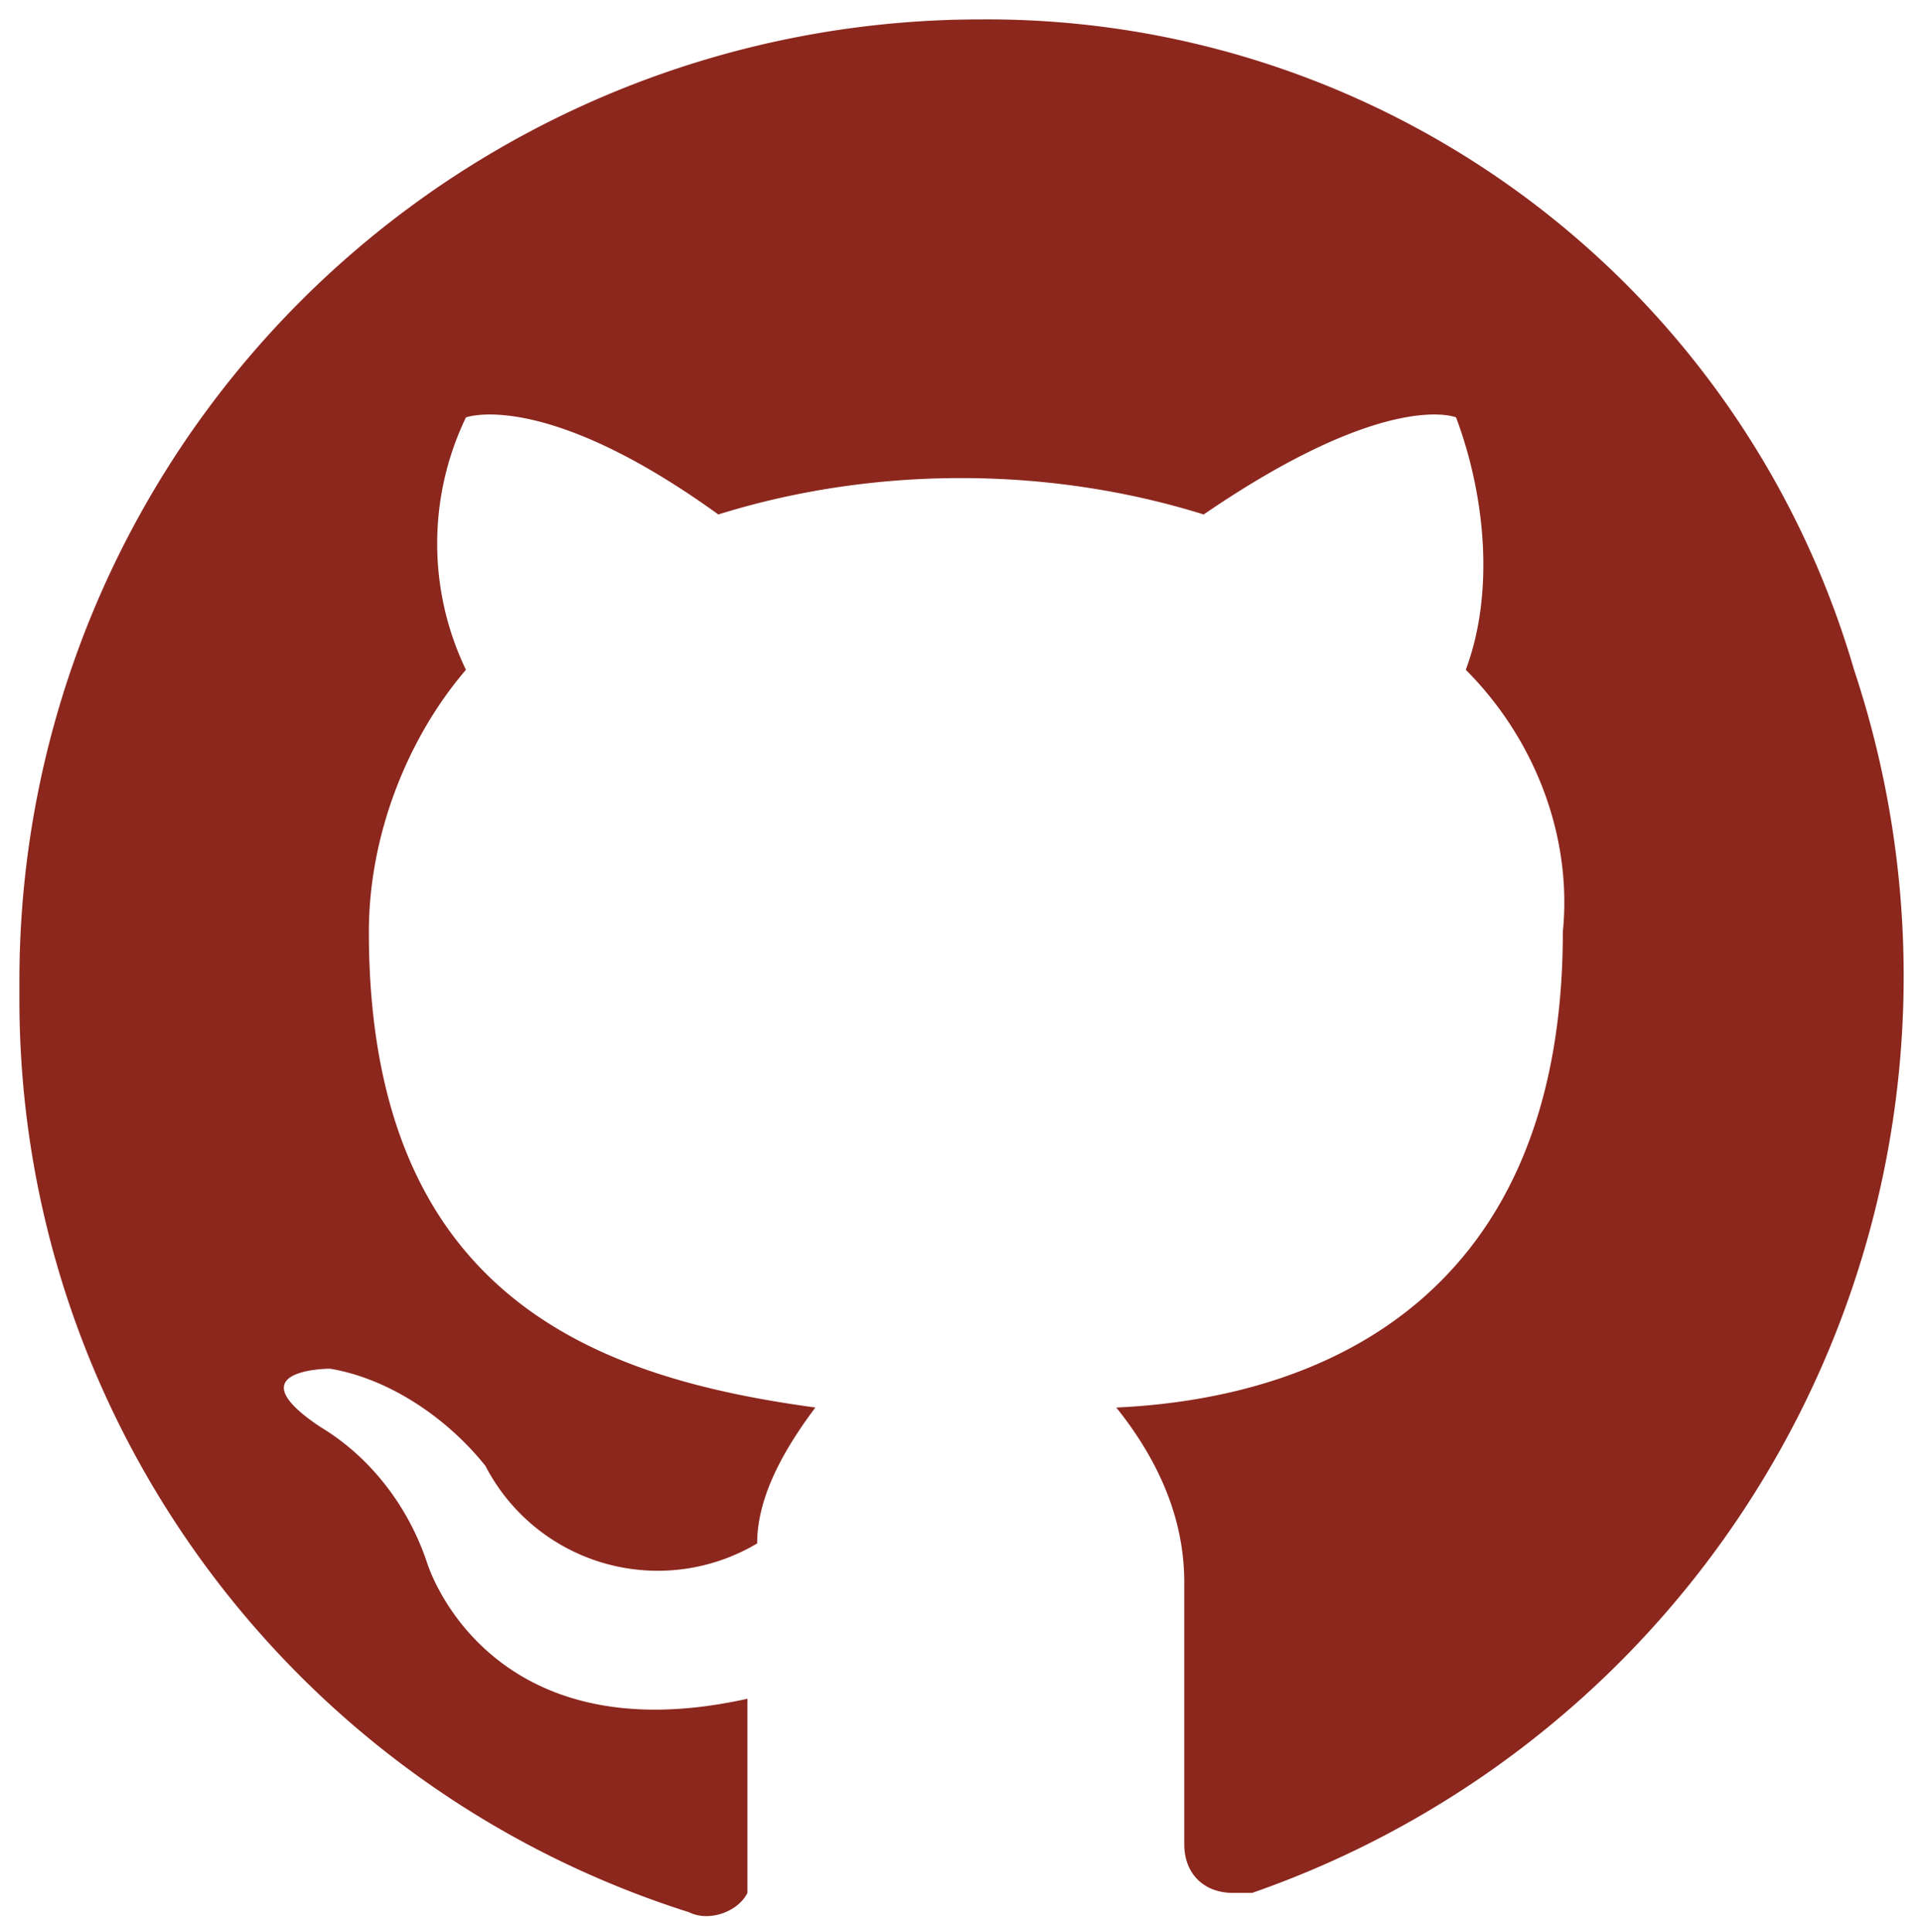 <svg xmlns="http://www.w3.org/2000/svg" viewBox="0 0 19.8 19.9"><path d="M10.1.2a9.9 9.9 0 0 0-9.9 9.9v.2c0 4.3 2.8 8.1 6.9 9.4.2.1.5 0 .6-.2v-2c-2.7.6-3.3-1.4-3.3-1.4-.2-.6-.6-1.1-1.1-1.4-.9-.6.1-.6.1-.6.6.1 1.2.5 1.6 1a2 2 0 0 0 2.8.8c0-.5.3-1 .6-1.4-2.2-.3-4.6-1.1-4.6-4.9 0-1 .4-2 1-2.7a3 3 0 0 1 0-2.6s.8-.3 2.6 1c1.6-.5 3.4-.5 5 0 1.9-1.3 2.6-1 2.6-1 .3.8.4 1.8.1 2.6.7.7 1.1 1.7 1 2.7 0 3.7-2.4 4.8-4.6 4.9.4.5.7 1.1.7 1.8V19c0 .3.2.5.5.5h.2a10 10 0 0 0 6.2-12.6 9.3 9.3 0 0 0-9-6.7z" fill="#8c271e"/></svg>